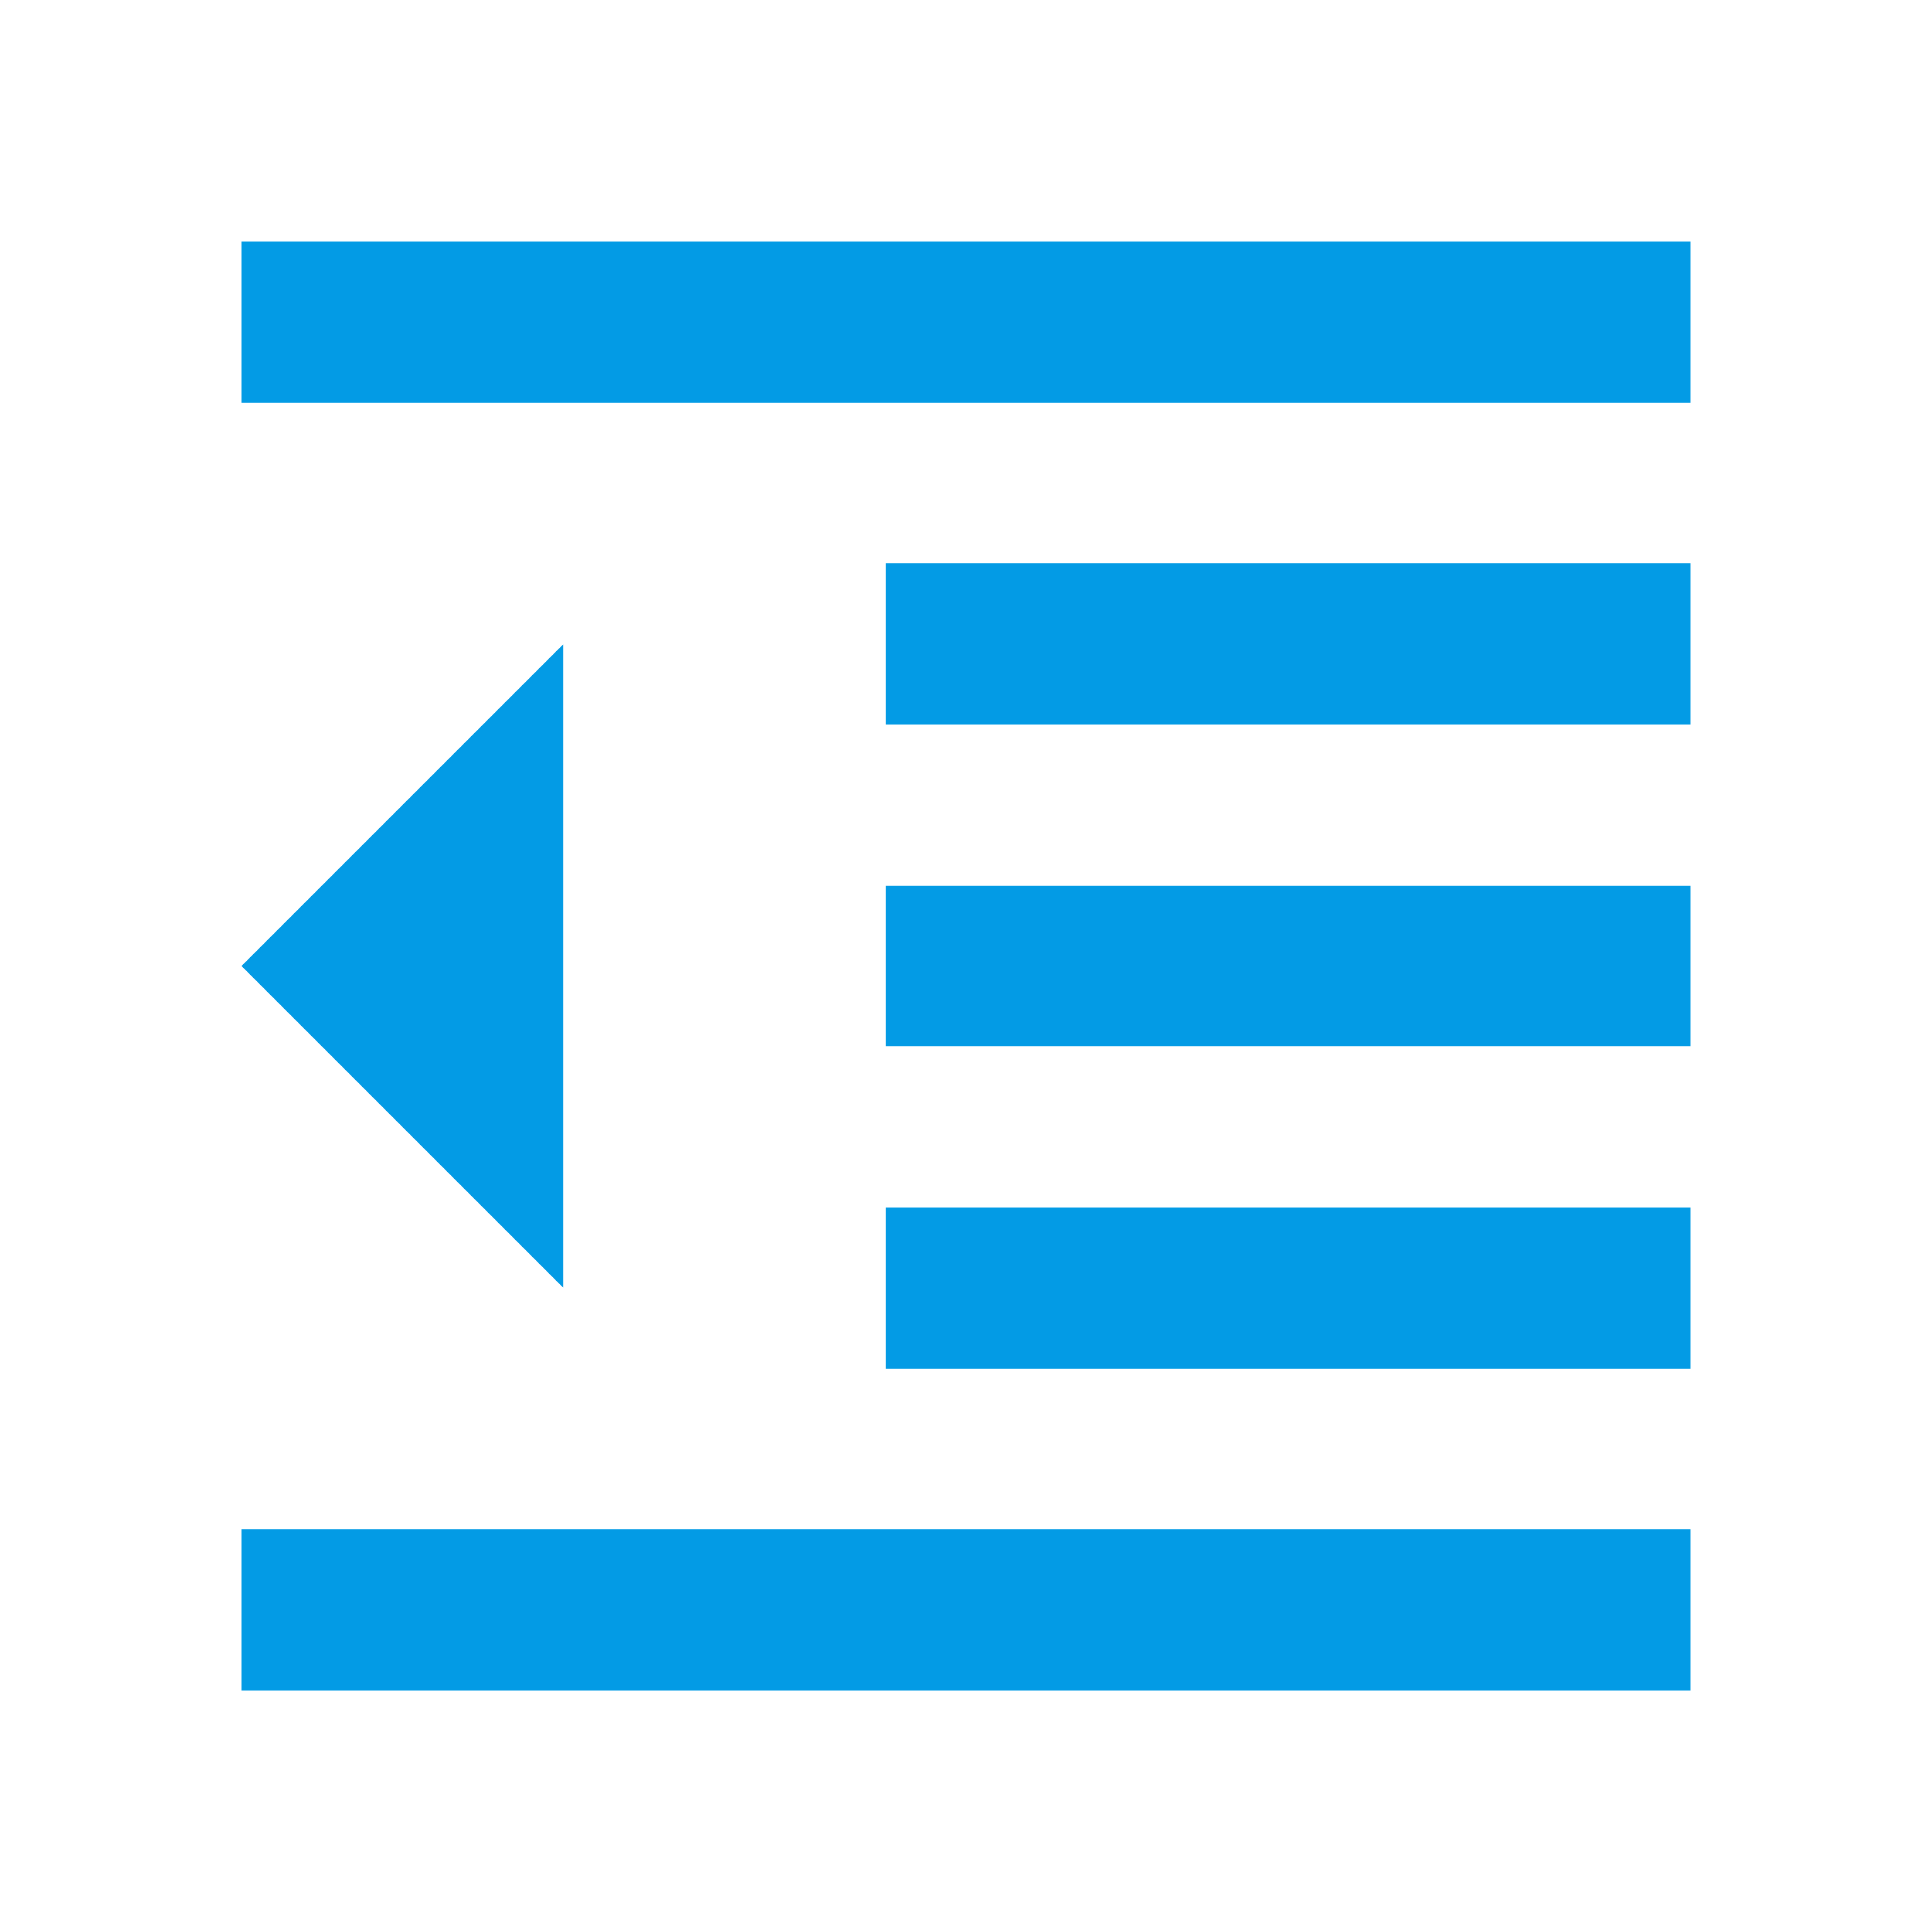 <svg version="1.1" xmlns="http://www.w3.org/2000/svg" xmlns:xlink="http://www.w3.org/1999/xlink" viewBox="0,0,1024,1024">
	<!-- Color names: teamapps-color-1 -->
	<desc>format_indent_decrease icon - Licensed under Apache License v2.0 (http://www.apache.org/licenses/LICENSE-2.0) - Created with Iconfu.com - Derivative work of Material icons (Copyright Google Inc.)</desc>
	<g fill="none" fill-rule="nonzero" style="mix-blend-mode: normal">
		<g color="#039be5" class="teamapps-color-1">
			<path d="M128,810.67h768v85.33h-768zM896,128v85.33h-768v-85.33zM298.67,341.33v341.34l-170.67,-170.67zM469.33,298.67h426.67v85.33h-426.67zM469.33,469.33h426.67v85.34h-426.67zM469.33,640h426.67v85.33h-426.67z" fill="currentColor"/>
		</g>
	</g>
</svg>